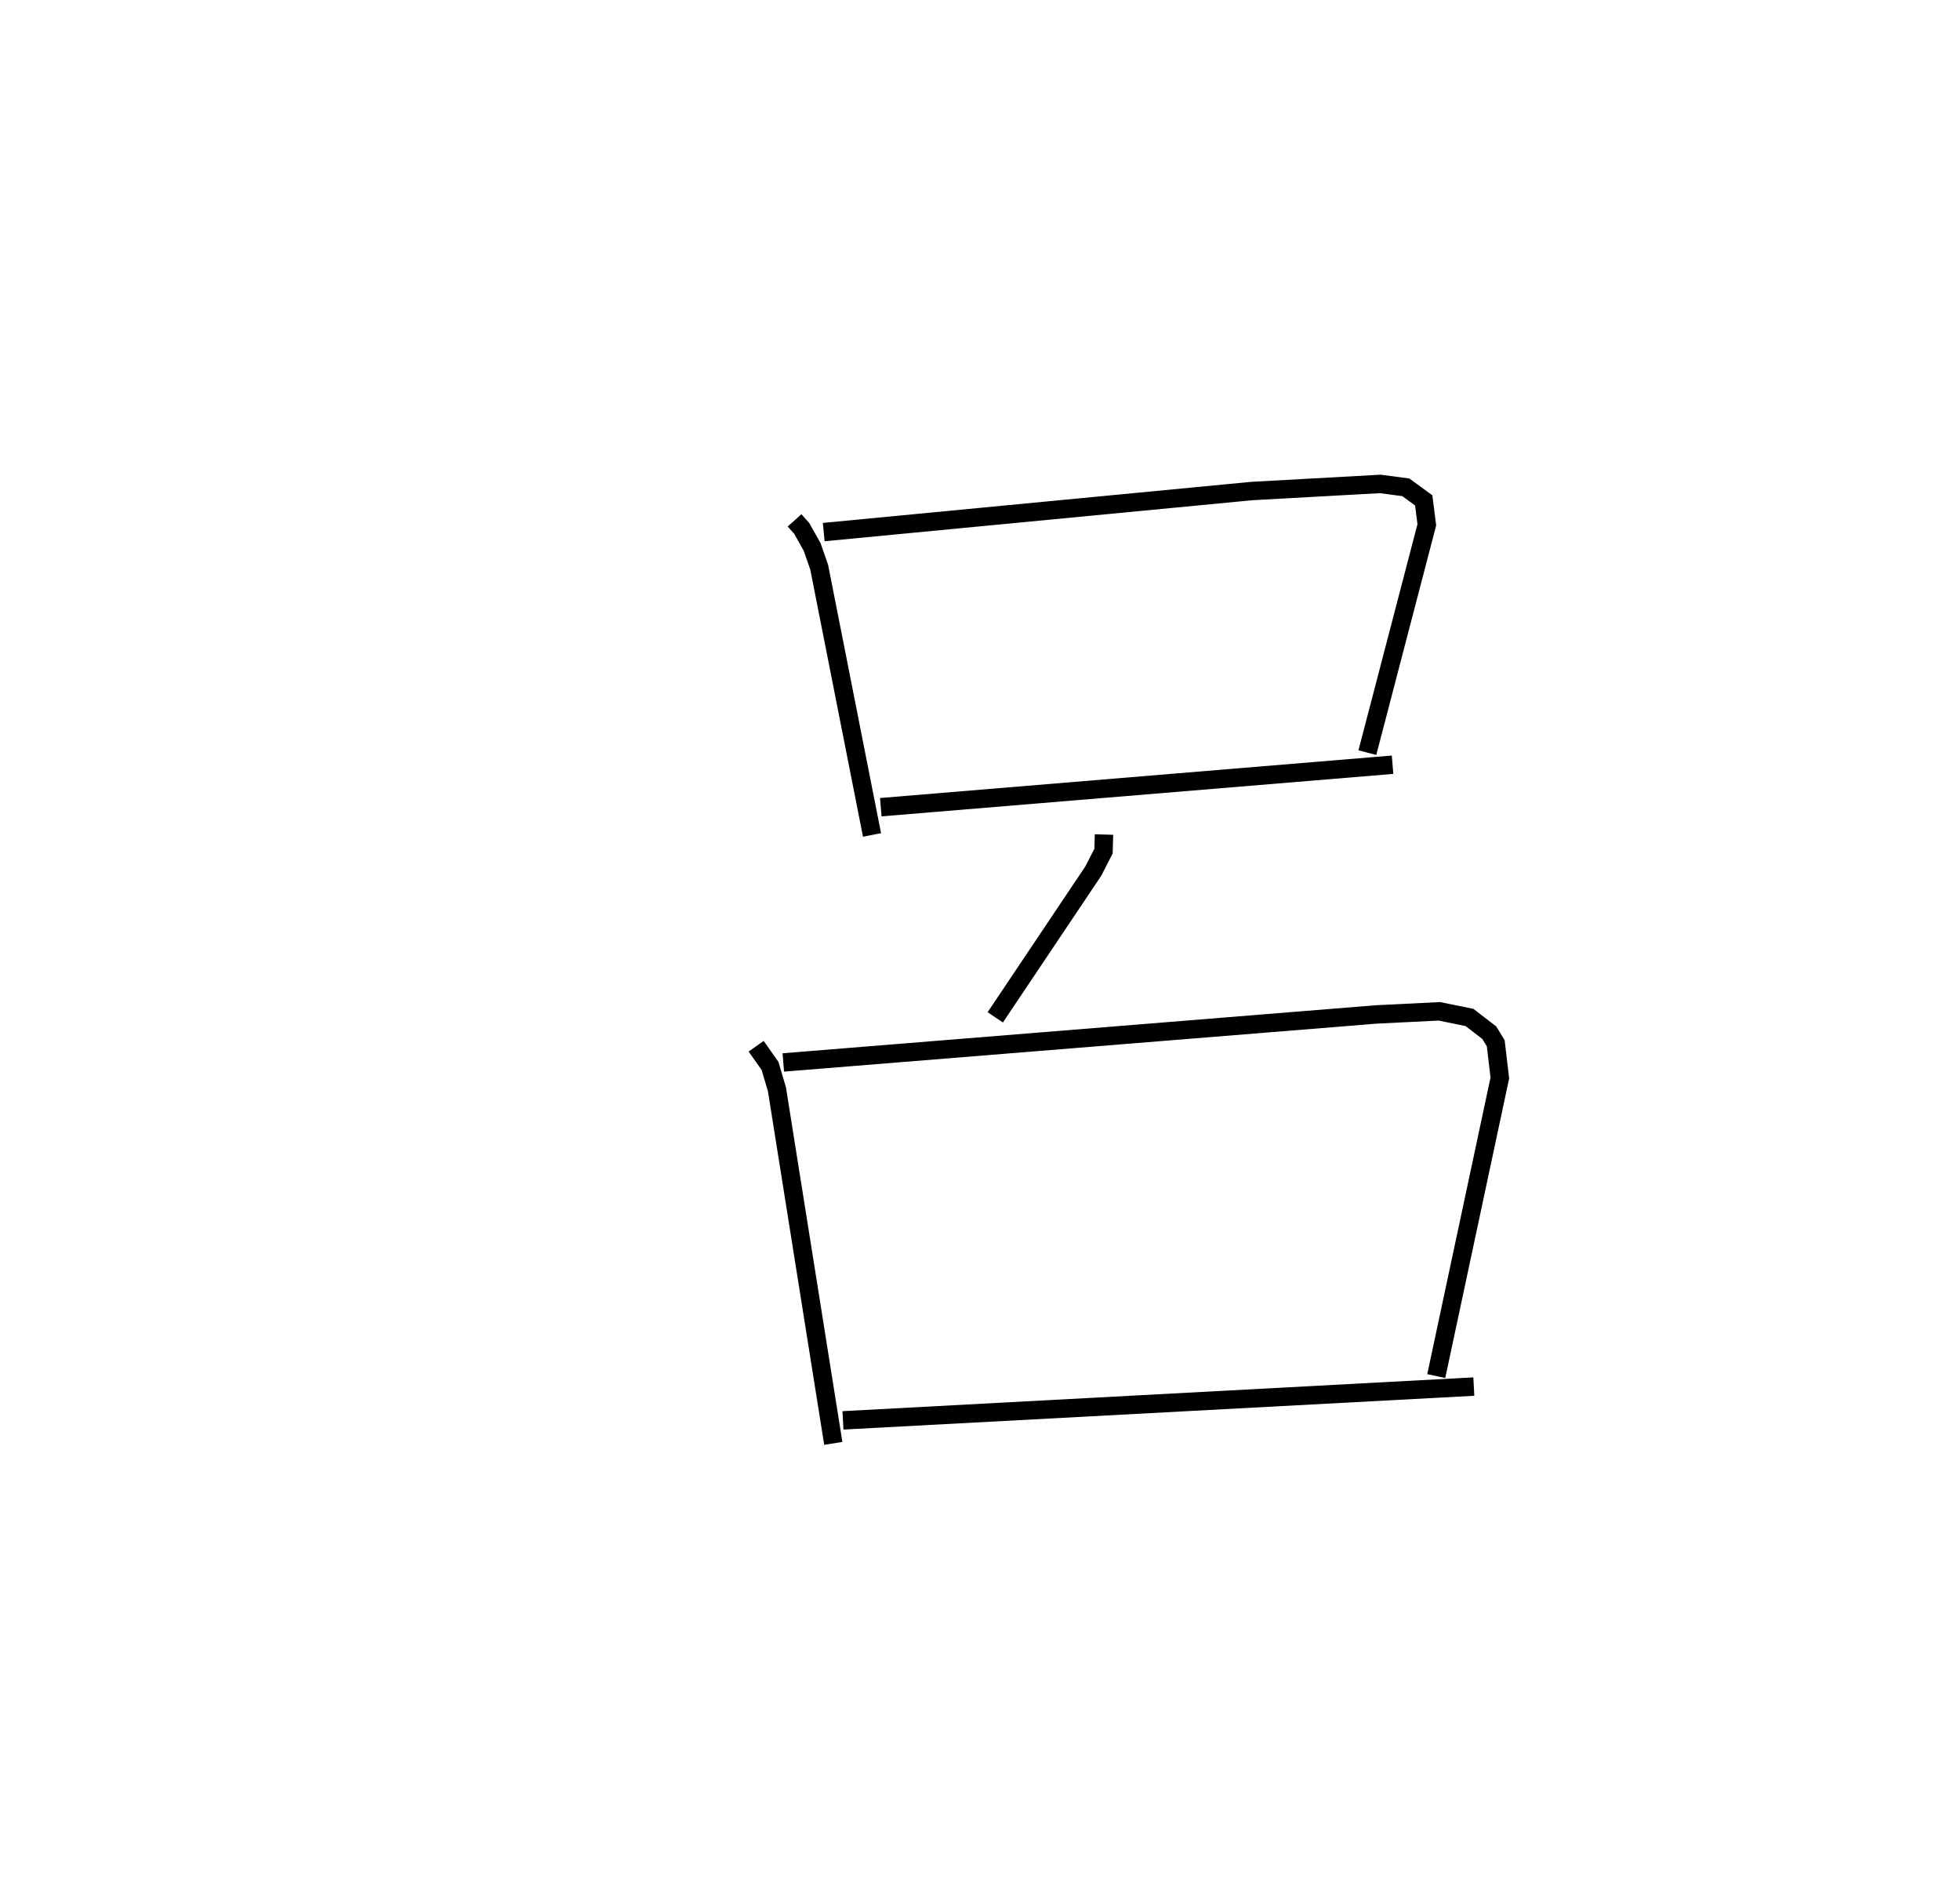 <?xml version="1.0" encoding="utf-8" ?>
<svg baseProfile="full" height="103.401" version="1.1" width="106.487" xmlns="http://www.w3.org/2000/svg" xmlns:ev="http://www.w3.org/2001/xml-events" xmlns:xlink="http://www.w3.org/1999/xlink"><defs /><rect fill="white" height="103.401" width="106.487" x="0" y="0" /><path d="M25,25 m0.0,0.0 m18.167,3.266 l0.389,0.434 0.565,1.003 l0.385,1.105 2.871,14.545 m-2.624,-16.451 l23.258,-2.23 6.978,-0.386 l1.39,0.184 0.972,0.71 l0.168,1.327 -3.23,12.375 m-26.435,2.963 l27.804,-2.307 m-15.678,3.792 l-0.025,0.902 -0.556,1.083 l-5.326,7.945 m-12.991,1.569 l0.754,1.069 0.376,1.274 l3.061,19.229 m-2.716,-20.691 l32.214,-2.608 3.429,-0.169 l1.635,0.332 1.075,0.826 l0.353,0.574 0.223,1.888 l-3.454,16.192 m-32.234,2.406 l34.275,-1.835 " fill="none" stroke="black" stroke-width="1" /></svg>
